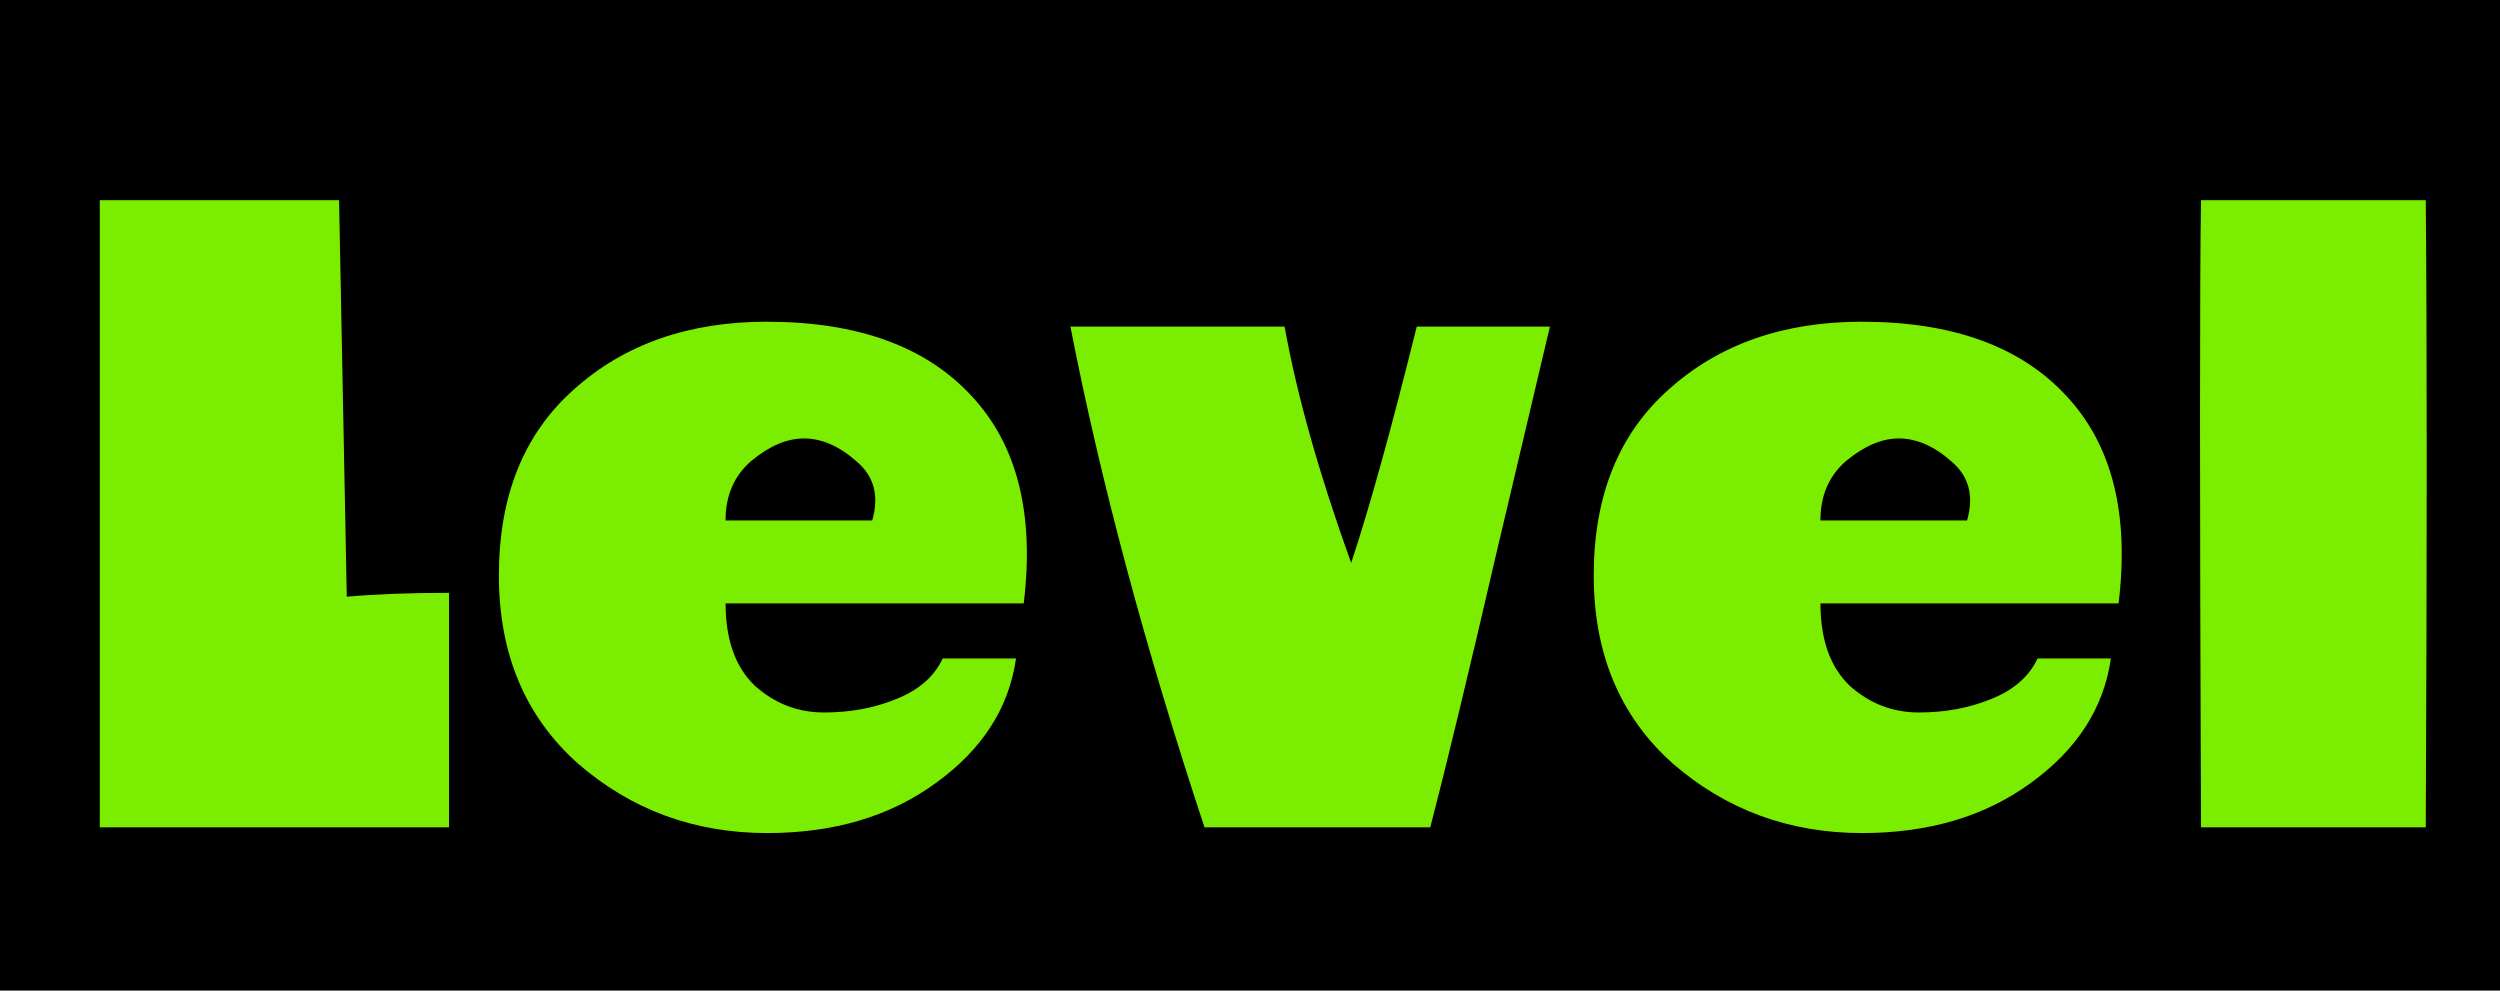 <?xml version="1.0" encoding="UTF-8" standalone="no"?>
<!-- Generator: Adobe Illustrator 17.1.0, SVG Export Plug-In . SVG Version: 6.00 Build 0)  -->

<svg
   xmlns:dc="http://purl.org/dc/elements/1.1/"
   xmlns:cc="http://creativecommons.org/ns#"
   xmlns:rdf="http://www.w3.org/1999/02/22-rdf-syntax-ns#"
   xmlns:svg="http://www.w3.org/2000/svg"
   xmlns="http://www.w3.org/2000/svg"
   xmlns:sodipodi="http://sodipodi.sourceforge.net/DTD/sodipodi-0.dtd"
   xmlns:inkscape="http://www.inkscape.org/namespaces/inkscape"
   version="1.1"
   id="レイヤー_1"
   x="0px"
   y="0px"
   viewBox="0 0 58.3 23.1"
   enable-background="new 0 0 58.3 23.1"
   xml:space="preserve"
   inkscape:version="0.91 r13725"
   sodipodi:docname="level.svg"><defs
     id="defs13" /><sodipodi:namedview
     pagecolor="#ffffff"
     bordercolor="#666666"
     borderopacity="1"
     objecttolerance="10"
     gridtolerance="10"
     guidetolerance="10"
     inkscape:pageopacity="0"
     inkscape:pageshadow="2"
     inkscape:window-width="1920"
     inkscape:window-height="1017"
     id="namedview11"
     showgrid="false"
     inkscape:zoom="4.9914237"
     inkscape:cx="29.15"
     inkscape:cy="11.55"
     inkscape:window-x="-8"
     inkscape:window-y="-8"
     inkscape:window-maximized="1"
     inkscape:current-layer="text3351" /><flowRoot
     xml:space="preserve"
     id="flowRoot3343"
     style="font-style:normal;font-weight:normal;font-size:40px;line-height:125%;font-family:sans-serif;letter-spacing:0px;word-spacing:0px;fill:#000000;fill-opacity:1;stroke:none;stroke-width:1px;stroke-linecap:butt;stroke-linejoin:miter;stroke-opacity:1"><flowRegion
       id="flowRegion3345"><rect
         id="rect3347"
         width="103.377"
         height="40.67"
         x="-25.644"
         y="-5.148" /></flowRegion><flowPara
       id="flowPara3349">Level</flowPara></flowRoot><g
     style="font-style:normal;font-weight:normal;font-size:40px;line-height:125%;font-family:sans-serif;letter-spacing:0px;word-spacing:0px;fill:#7bed00;fill-opacity:1;stroke:none;stroke-width:1px;stroke-linecap:butt;stroke-linejoin:miter;stroke-opacity:1"
     id="text3351"><path
       d="m 2.327,4.668 5.58,0 0.18,9.247 q 1.012,-0.09 2.385,-0.09 l 0,5.468 -8.145,0 0,-14.625 z"
       style="font-style:normal;font-variant:normal;font-weight:bold;font-stretch:normal;font-size:22.5px;font-family:'Project Paintball';-inkscape-font-specification:'Project Paintball Bold';fill:#7bed00;fill-opacity:1"
       id="path3356" /><path
       d="m 17.888,7.503 q 3.172,0 4.77,1.732 1.597,1.71 1.215,4.837 l -6.952,0 q 0,1.26 0.675,1.913 0.698,0.63 1.62,0.63 0.922,0 1.688,-0.315 0.787,-0.315 1.08,-0.945 l 1.71,0 q -0.247,1.732 -1.867,2.902 -1.597,1.17 -3.938,1.17 -2.542,0 -4.41,-1.62 -1.845,-1.643 -1.845,-4.388 0,-2.79 1.755,-4.342 1.755,-1.575 4.5,-1.575 z m 0.855,2.722 q -0.585,0 -1.215,0.517 -0.608,0.517 -0.608,1.395 l 3.42,0 q 0.247,-0.855 -0.36,-1.373 -0.608,-0.54 -1.238,-0.54 z"
       style="font-style:normal;font-variant:normal;font-weight:bold;font-stretch:normal;font-size:22.5px;font-family:'Project Paintball';-inkscape-font-specification:'Project Paintball Bold';fill:#7bed00;fill-opacity:1"
       id="path3358" /><path
       d="m 24.962,7.616 4.995,0 q 0.427,2.385 1.552,5.512 0.63,-1.89 1.53,-5.512 l 3.105,0 q -0.225,0.945 -1.238,5.242 -0.99,4.275 -1.552,6.435 l -5.265,0 q -2.07,-6.255 -3.127,-11.677 z"
       style="font-style:normal;font-variant:normal;font-weight:bold;font-stretch:normal;font-size:22.5px;font-family:'Project Paintball';-inkscape-font-specification:'Project Paintball Bold';fill:#7bed00;fill-opacity:1"
       id="path3360" /><path
       d="m 43.42,7.503 q 3.172,0 4.77,1.732 1.597,1.71 1.215,4.837 l -6.952,0 q 0,1.26 0.675,1.913 0.698,0.63 1.62,0.63 0.922,0 1.688,-0.315 0.787,-0.315 1.08,-0.945 l 1.71,0 q -0.247,1.732 -1.867,2.902 -1.597,1.17 -3.938,1.17 -2.542,0 -4.41,-1.62 -1.845,-1.643 -1.845,-4.388 0,-2.79 1.755,-4.342 1.755,-1.575 4.5,-1.575 z m 0.855,2.722 q -0.585,0 -1.215,0.517 -0.608,0.517 -0.608,1.395 l 3.42,0 q 0.247,-0.855 -0.36,-1.373 -0.608,-0.54 -1.238,-0.54 z"
       style="font-style:normal;font-variant:normal;font-weight:bold;font-stretch:normal;font-size:22.5px;font-family:'Project Paintball';-inkscape-font-specification:'Project Paintball Bold';fill:#7bed00;fill-opacity:1"
       id="path3362" /><path
       d="m 51.327,4.668 5.242,0 q 0.045,4.928 0,14.625 l -5.242,0 q -0.045,-11.812 0,-14.625 z"
       style="font-style:normal;font-variant:normal;font-weight:bold;font-stretch:normal;font-size:22.5px;font-family:'Project Paintball';-inkscape-font-specification:'Project Paintball Bold';fill:#7bed00;fill-opacity:1"
       id="path3364" /></g></svg>